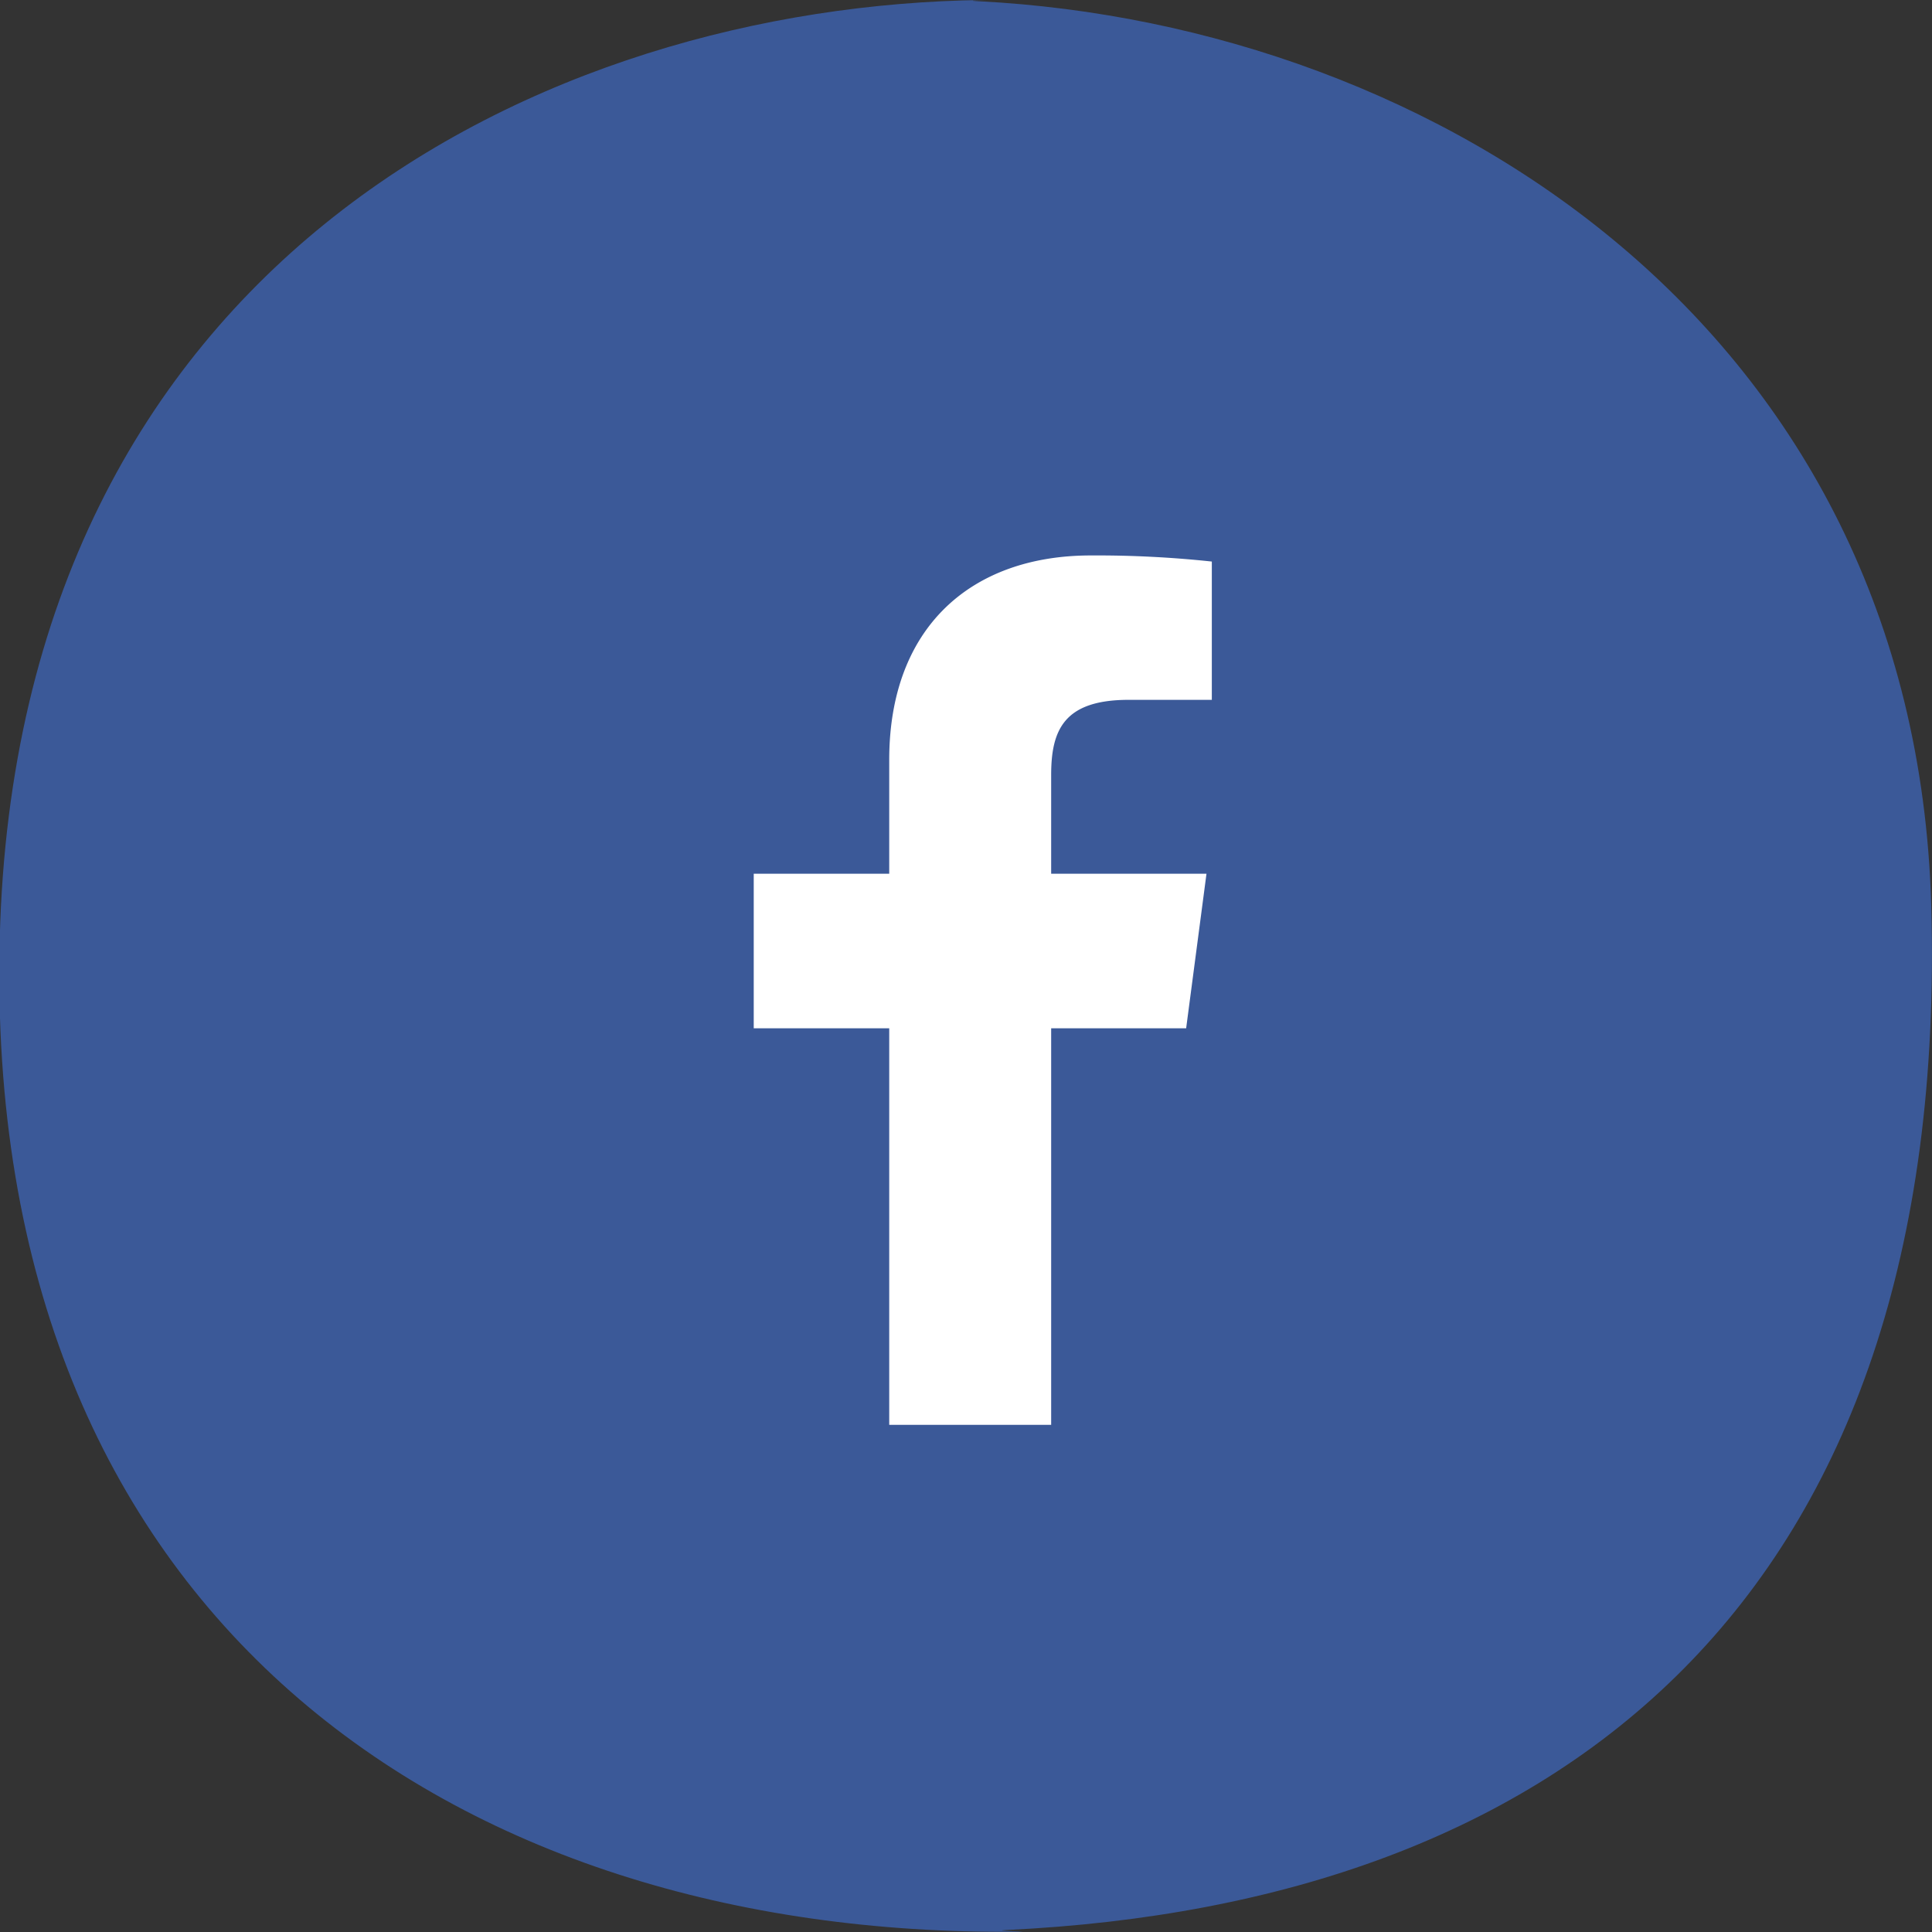 <svg id="_-e-fb" data-name="-e-fb" xmlns="http://www.w3.org/2000/svg" width="76" height="76" viewBox="0 0 76 76">
  <rect x="0" y="0" width="76" height="76" fill="#333333" stroke="none"/>
  <defs>
    <style>
      .cls-1 {
        fill: #3b5998;
      }

      .cls-1, .cls-2 {
        fill-rule: evenodd;
      }

      .cls-2 {
        fill: #fff;
      }
    </style>
  </defs>
  <path id="_-e-button4" data-name="-e-button4" class="cls-1" d="M1854.5,5642c-17.19.22-37.99,10.2-38.67,36.91s17.85,39.29,40.03,39.08c0.85-.01-1.24-0.03-0.4-0.07,21.73-1.04,37.12-12.93,36.35-40.31-0.65-22.7-19.47-34.63-37.45-35.56C1853.42,5642.01,1855.43,5641.99,1854.5,5642Z" transform="translate(-1815.84 -5642)"/>
  <path id="_-e-facebook" data-name="-e-facebook" class="cls-2" d="M1857.19,5698.05v-15.6h5.31l0.8-6.08h-6.11v-3.88c0-1.76.49-2.96,3.05-2.96h3.27v-5.44a42.535,42.535,0,0,0-4.76-.24c-4.71,0-7.93,2.83-7.93,8.04v4.48h-5.33v6.08h5.33v15.6h6.37Z" transform="translate(-1815.84 -5642)"/>
</svg>
